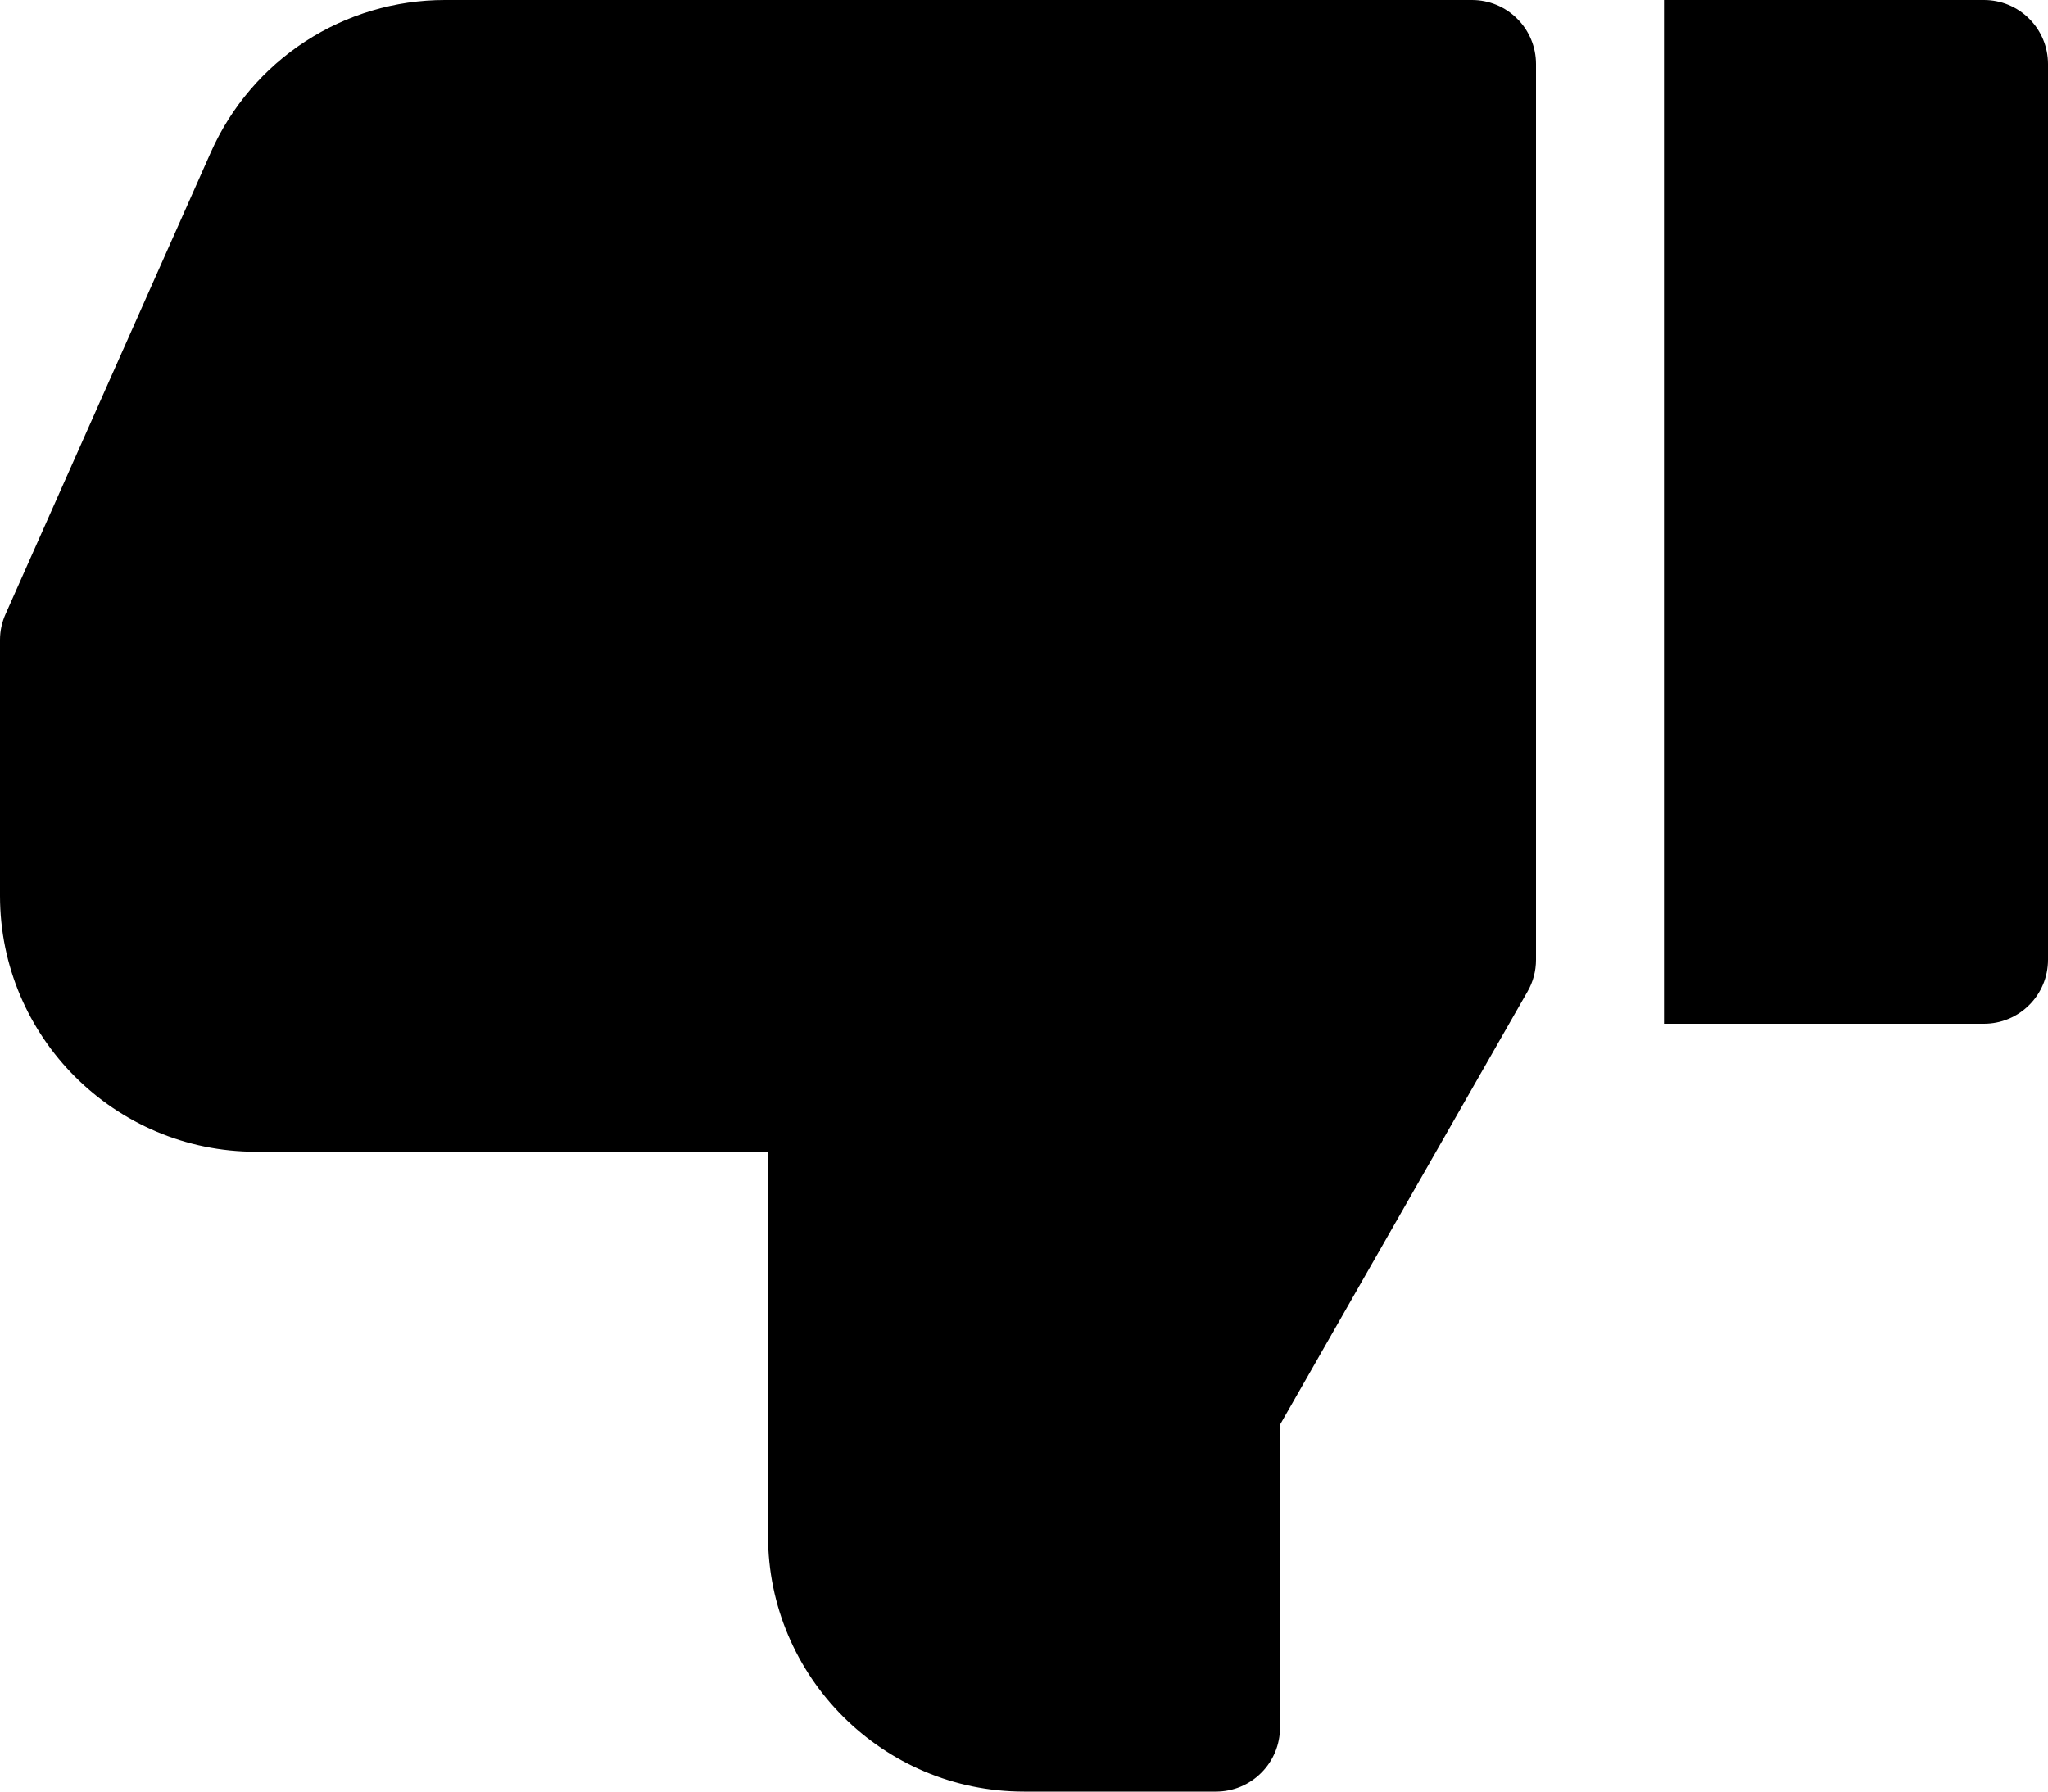 <svg width="24" height="21" viewBox="0 0 24 21" fill="none" xmlns="http://www.w3.org/2000/svg">
<path id="Vector" d="M3 13.5L9 13.5L9 18C9 19.654 10.345 21 12 21L14.25 21C14.449 21 14.64 20.921 14.78 20.78C14.921 20.64 15 20.449 15 20.25L15 16.7L17.901 11.622C17.966 11.509 18 11.381 18 11.25L18 0.75C18 0.551 17.921 0.36 17.78 0.22C17.64 0.079 17.449 -5.72714e-07 17.25 -5.90104e-07L5.213 -1.64246e-06C4.632 0 4.065 0.169 3.578 0.485C3.092 0.801 2.708 1.252 2.472 1.782L0.066 7.196C0.023 7.291 3.36143e-05 7.395 1.18021e-06 7.5L9.17939e-07 10.5C7.73298e-07 12.155 1.345 13.5 3 13.5ZM24 11.25L24 0.75C24 0.551 23.921 0.36 23.78 0.22C23.64 0.079 23.449 -4.81776e-08 23.25 -6.55671e-08L19.5 -3.93402e-07L19.5 12L23.25 12C23.449 12 23.64 11.921 23.78 11.78C23.921 11.64 24 11.449 24 11.25Z" fill="black"/>
</svg>
